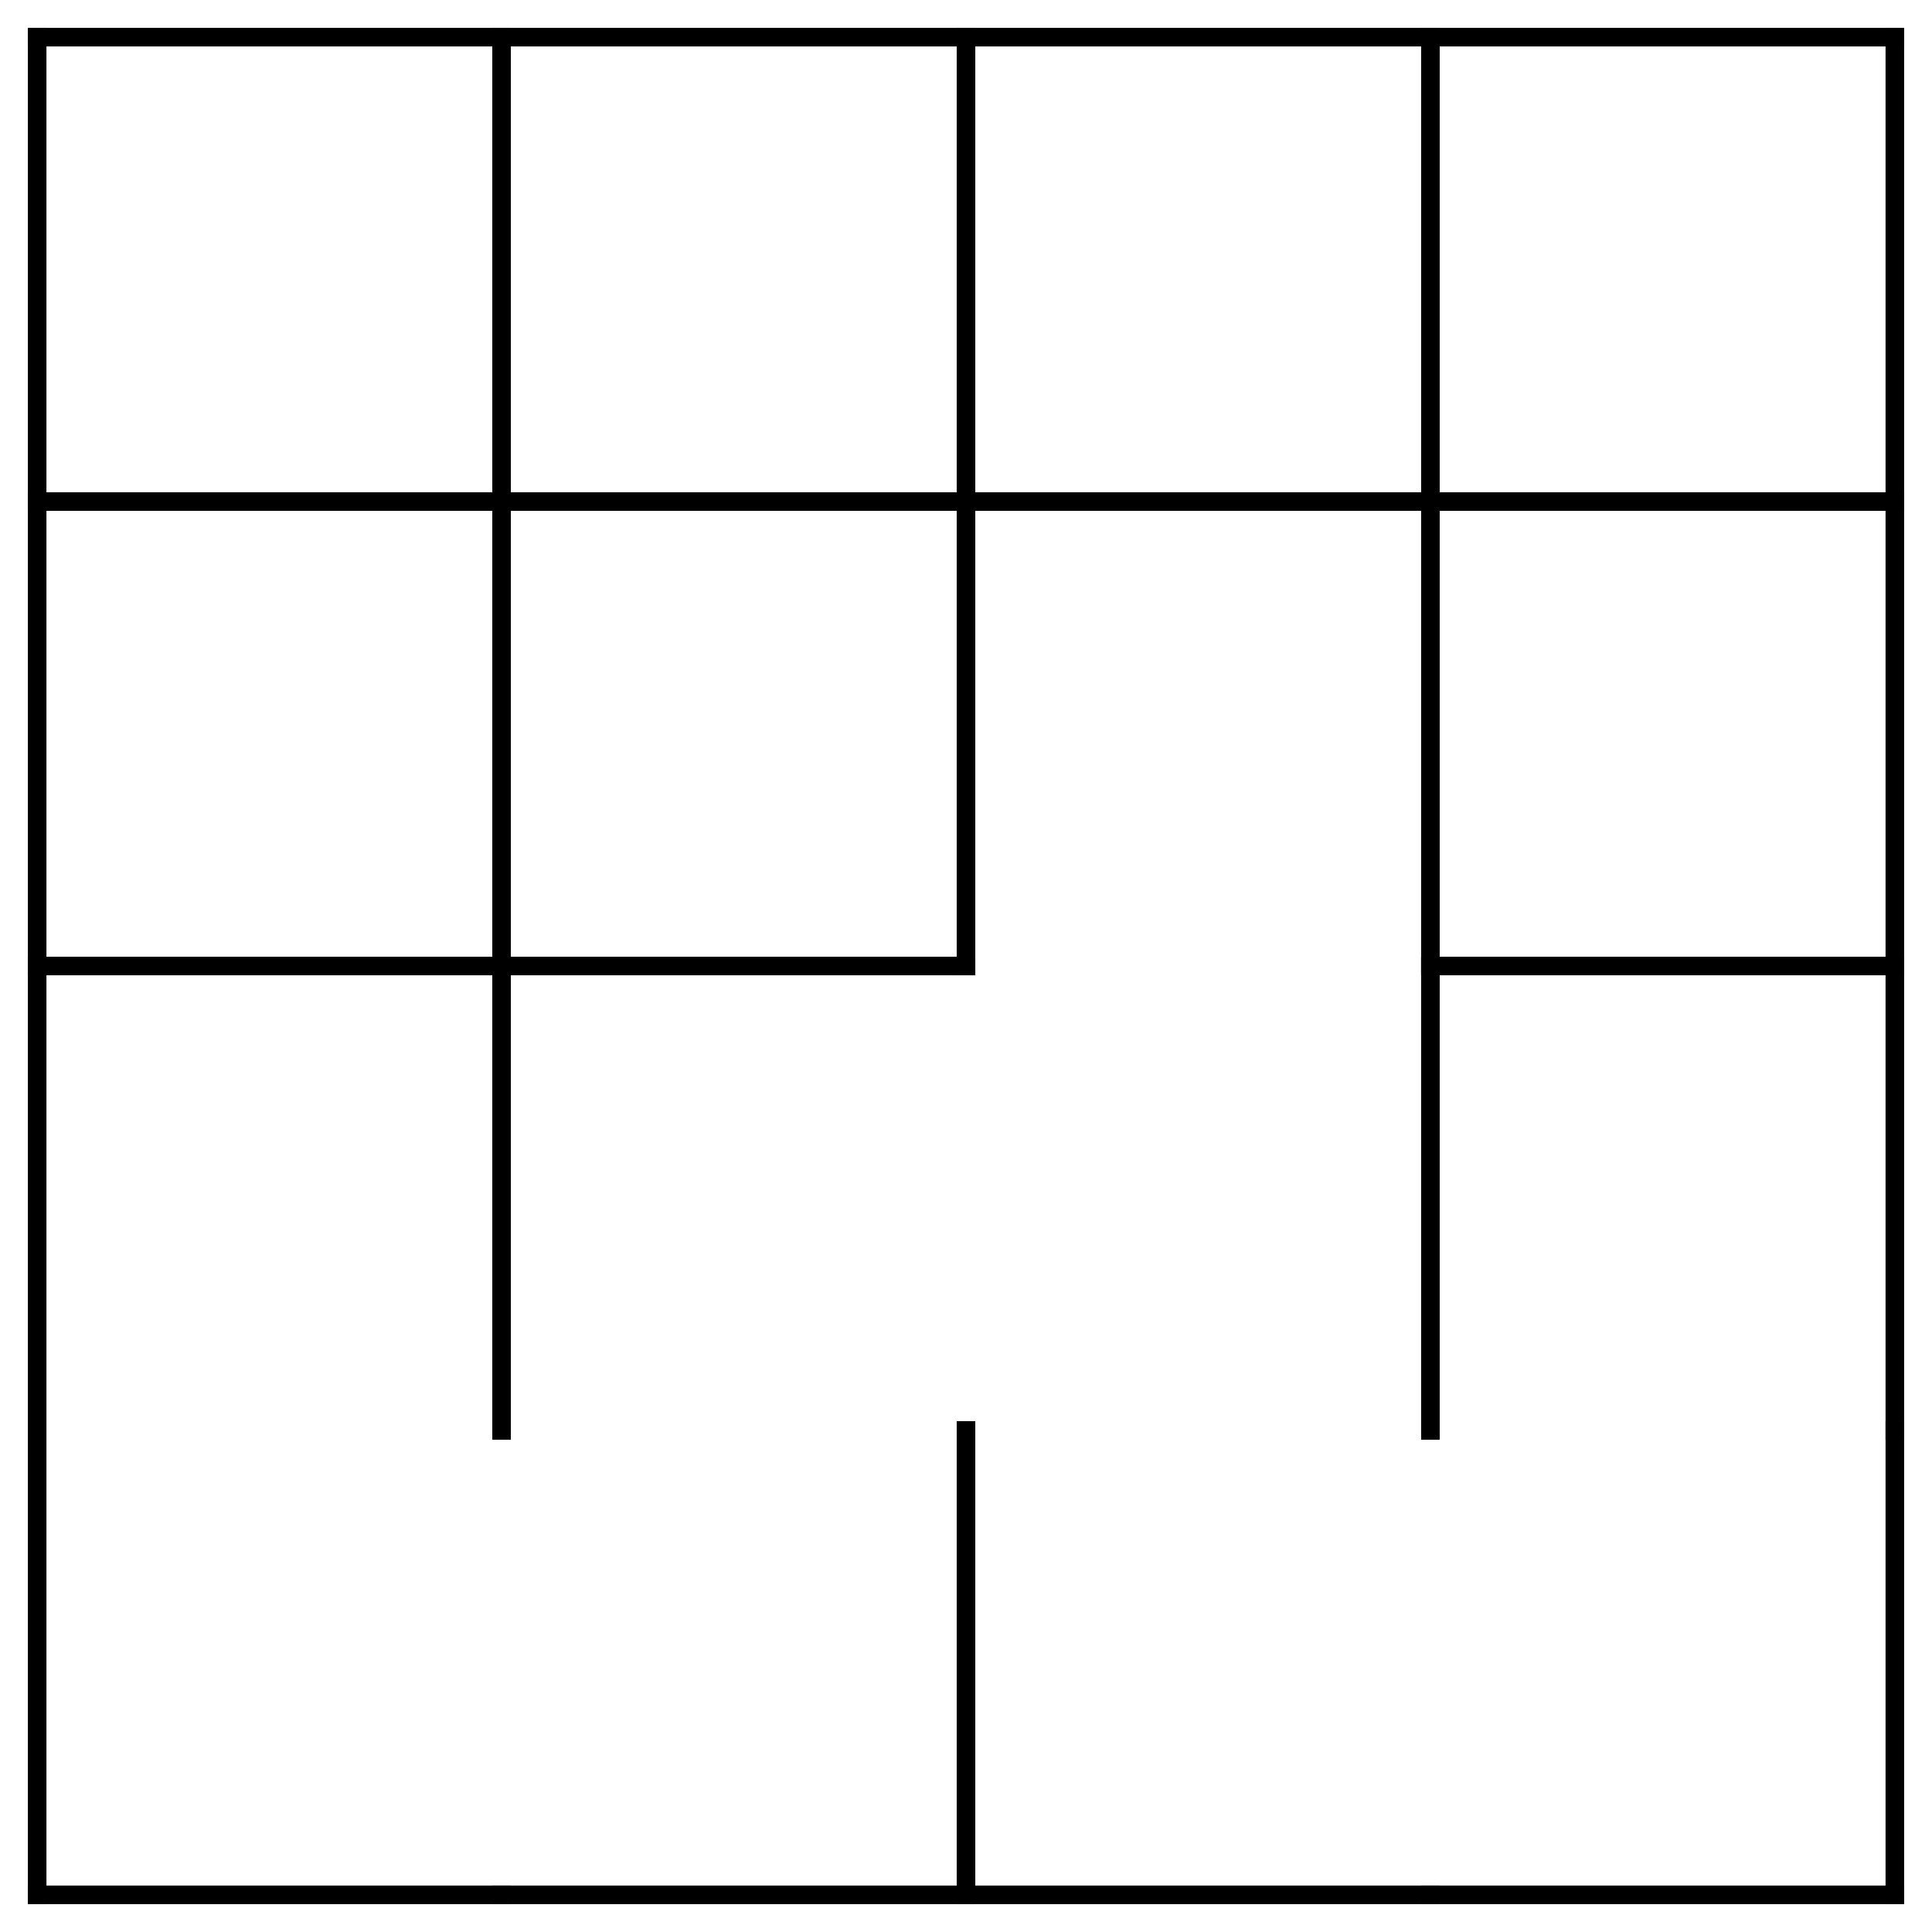 <?xml version="1.0" encoding="utf-8"?>
<svg xmlns="http://www.w3.org/2000/svg"
    xmlns:xlink="http://www.w3.org/1999/xlink"
    width="520" height="520" viewBox="-10 -10 520 520">
<defs>
<style type="text/css"><![CDATA[
line {
    stroke: #000000;
    stroke-linecap: square;
    stroke-width: 5;
}
]]></style>
</defs>
<line x1="0.0" y1="125.0" x2="125.0" y2="125.0"/>
<line x1="125.0" y1="0.0" x2="125.0" y2="125.0"/>
<line x1="0.0" y1="250.0" x2="125.0" y2="250.0"/>
<line x1="125.0" y1="125.0" x2="125.0" y2="250.0"/>
<line x1="125.0" y1="250.0" x2="125.0" y2="375.0"/>
<line x1="0.0" y1="500.0" x2="125.0" y2="500.0"/>
<line x1="125.0" y1="125.0" x2="250.0" y2="125.0"/>
<line x1="250.0" y1="0.0" x2="250.0" y2="125.0"/>
<line x1="125.0" y1="250.0" x2="250.0" y2="250.0"/>
<line x1="250.0" y1="125.0" x2="250.0" y2="250.0"/>
<line x1="125.0" y1="500.0" x2="250.0" y2="500.0"/>
<line x1="250.0" y1="375.0" x2="250.0" y2="500.0"/>
<line x1="250.0" y1="125.0" x2="375.0" y2="125.0"/>
<line x1="375.0" y1="0.0" x2="375.0" y2="125.0"/>
<line x1="375.0" y1="125.0" x2="375.0" y2="250.0"/>
<line x1="375.0" y1="250.0" x2="375.0" y2="375.0"/>
<line x1="250.0" y1="500.0" x2="375.0" y2="500.0"/>
<line x1="375.0" y1="125.0" x2="500.0" y2="125.0"/>
<line x1="500.0" y1="0.0" x2="500.0" y2="125.0"/>
<line x1="375.0" y1="250.0" x2="500.0" y2="250.0"/>
<line x1="500.0" y1="125.0" x2="500.0" y2="250.0"/>
<line x1="500.0" y1="250.0" x2="500.0" y2="375.0"/>
<line x1="375.0" y1="500.0" x2="500.0" y2="500.0"/>
<line x1="500.0" y1="375.0" x2="500.0" y2="500.0"/>
<line x1="0" y1="0" x2="500" y2="0"/>
<line x1="0" y1="0" x2="0" y2="500"/>
</svg>
